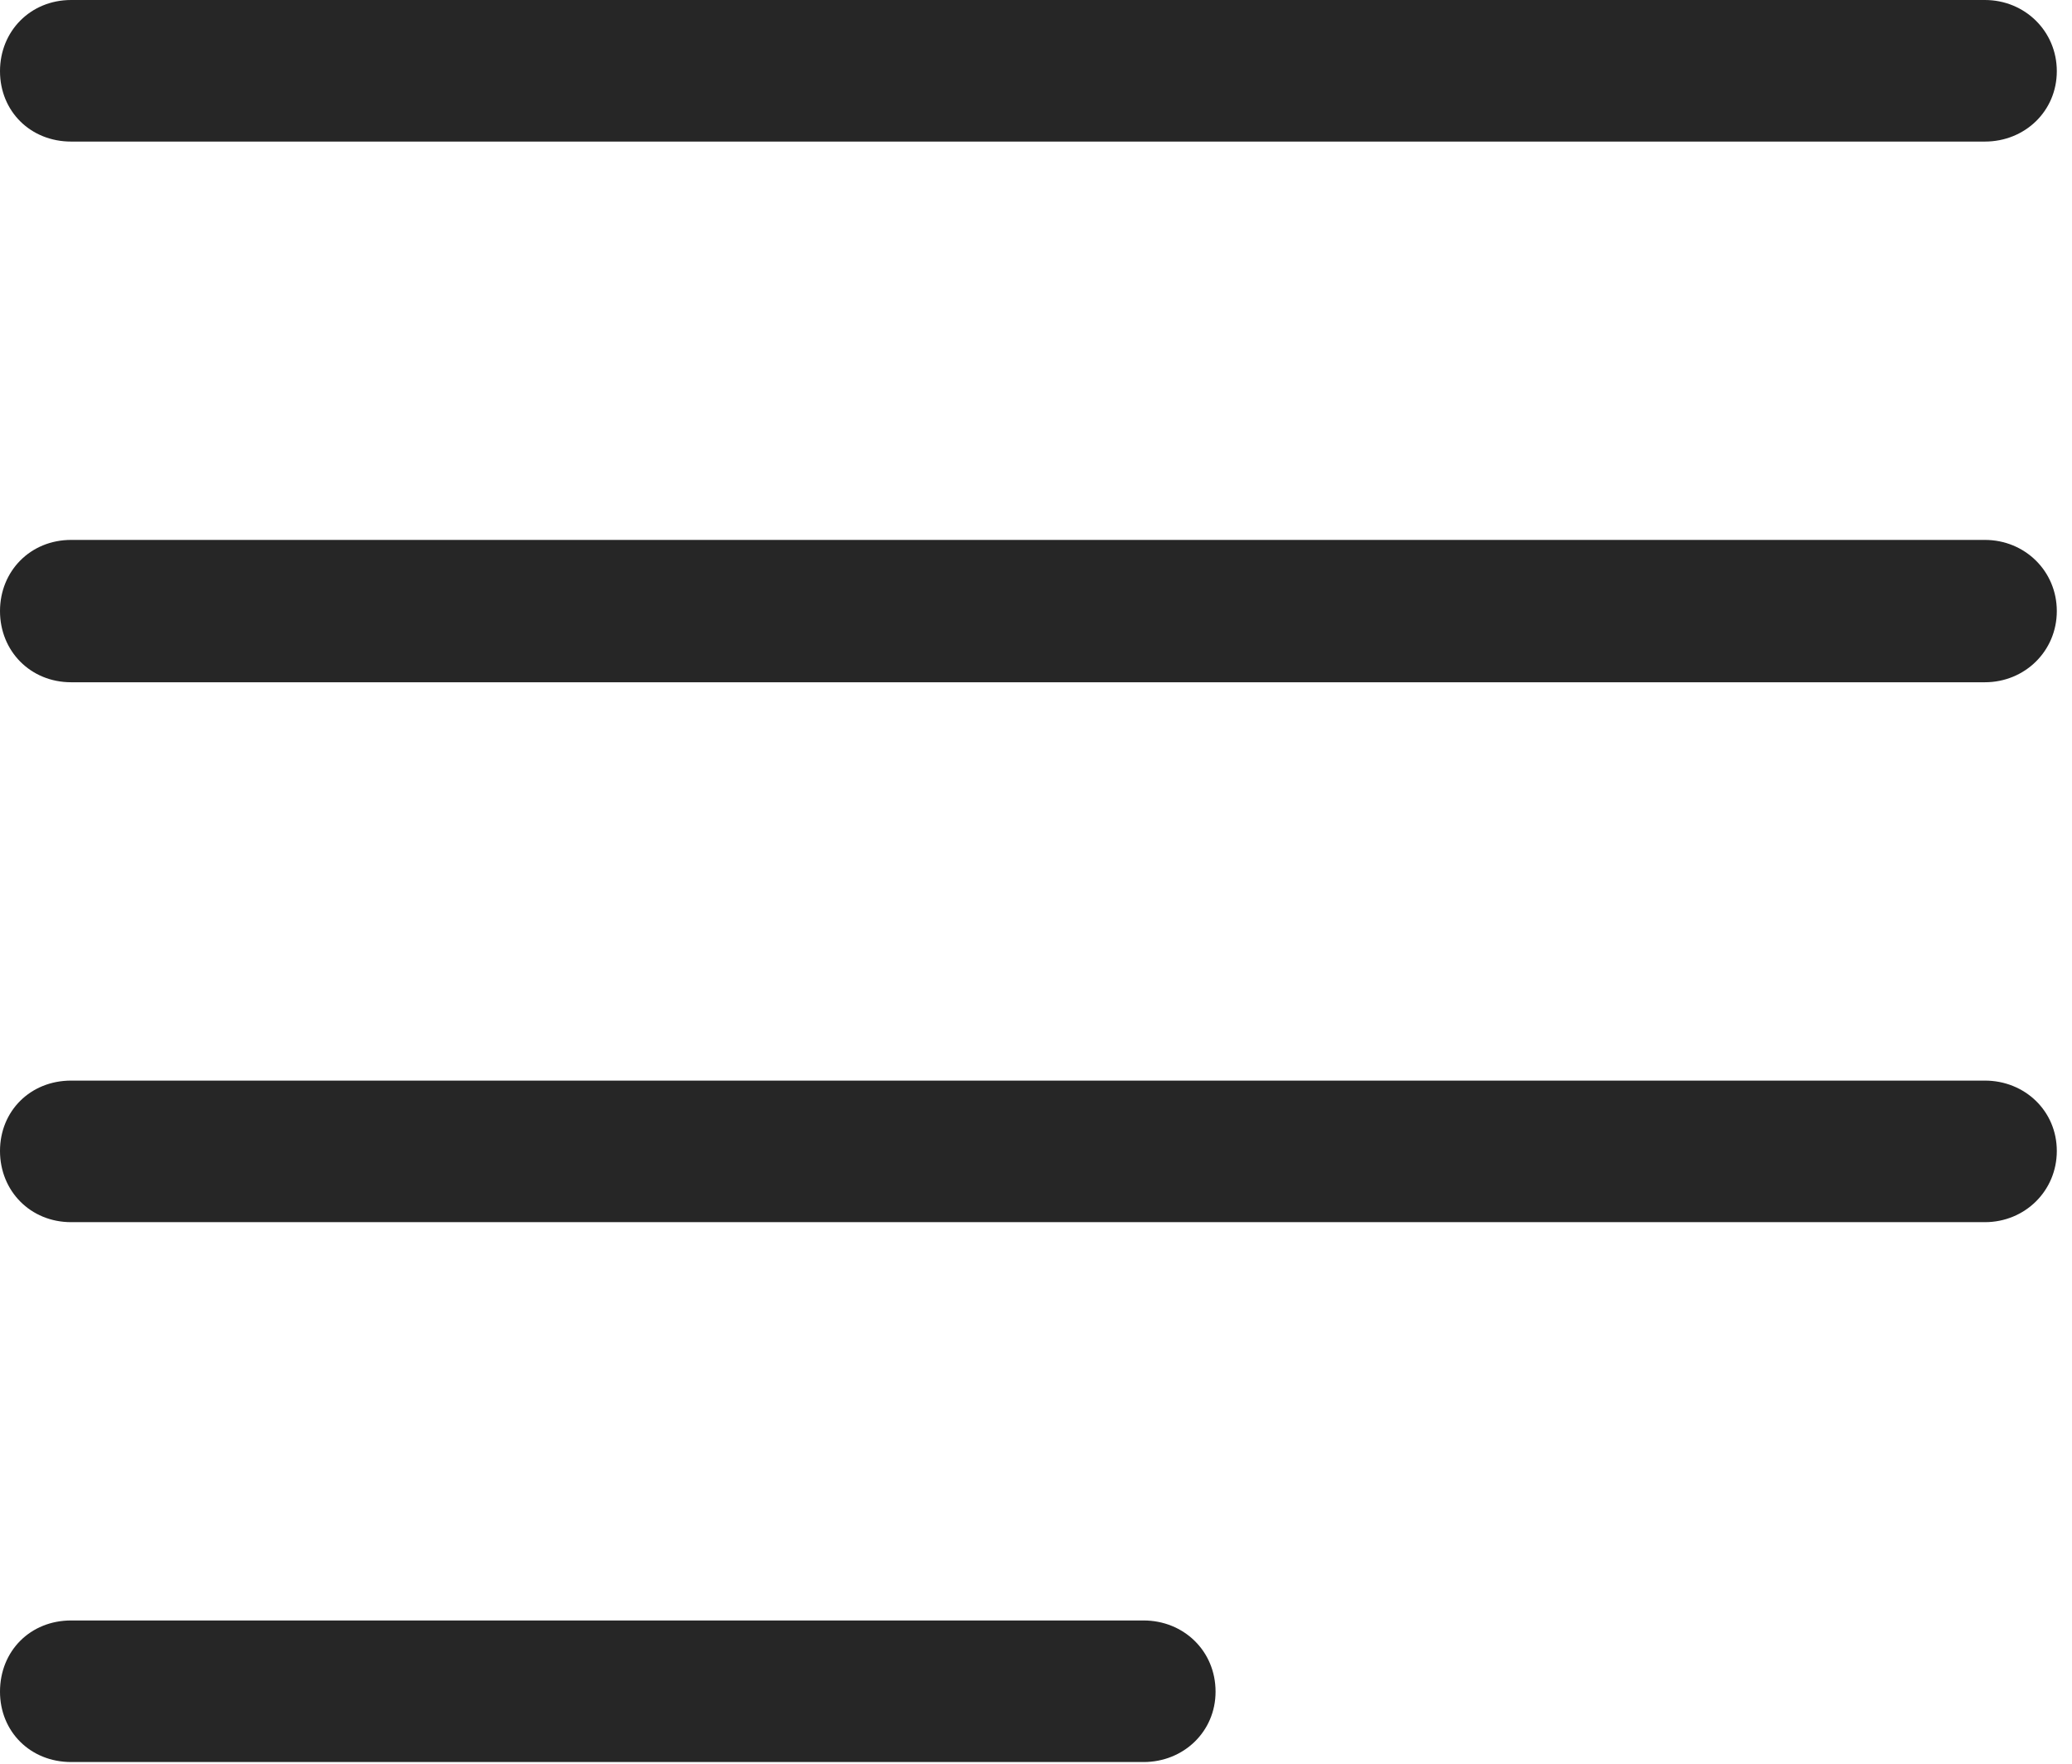 <?xml version="1.0" encoding="UTF-8"?>
<!--Generator: Apple Native CoreSVG 326-->
<!DOCTYPE svg
PUBLIC "-//W3C//DTD SVG 1.1//EN"
       "http://www.w3.org/Graphics/SVG/1.1/DTD/svg11.dtd">
<svg version="1.1" xmlns="http://www.w3.org/2000/svg" xmlns:xlink="http://www.w3.org/1999/xlink" viewBox="0 0 50.605 43.066">
 <g>
  <rect height="43.066" opacity="0" width="50.605" x="0" y="0"/>
  <path d="M1.738 3.457L48.477 3.457C49.453 3.457 50.234 2.715 50.234 1.738C50.234 0.762 49.453 0 48.477 0L1.738 0C0.742 0 0 0.762 0 1.738C0 2.715 0.742 3.457 1.738 3.457ZM1.738 16.66L48.477 16.66C49.453 16.66 50.234 15.898 50.234 14.922C50.234 13.945 49.453 13.184 48.477 13.184L1.738 13.184C0.742 13.184 0 13.945 0 14.922C0 15.898 0.742 16.66 1.738 16.66ZM1.738 29.844L48.477 29.844C49.453 29.844 50.234 29.082 50.234 28.105C50.234 27.129 49.453 26.387 48.477 26.387L1.738 26.387C0.742 26.387 0 27.129 0 28.105C0 29.082 0.742 29.844 1.738 29.844ZM1.738 43.027L27.93 43.027C28.906 43.027 29.688 42.285 29.688 41.309C29.688 40.312 28.906 39.57 27.93 39.57L1.738 39.57C0.742 39.57 0 40.312 0 41.309C0 42.285 0.742 43.027 1.738 43.027Z" fill="black" fill-opacity="0.85"/>
 </g>
</svg>
